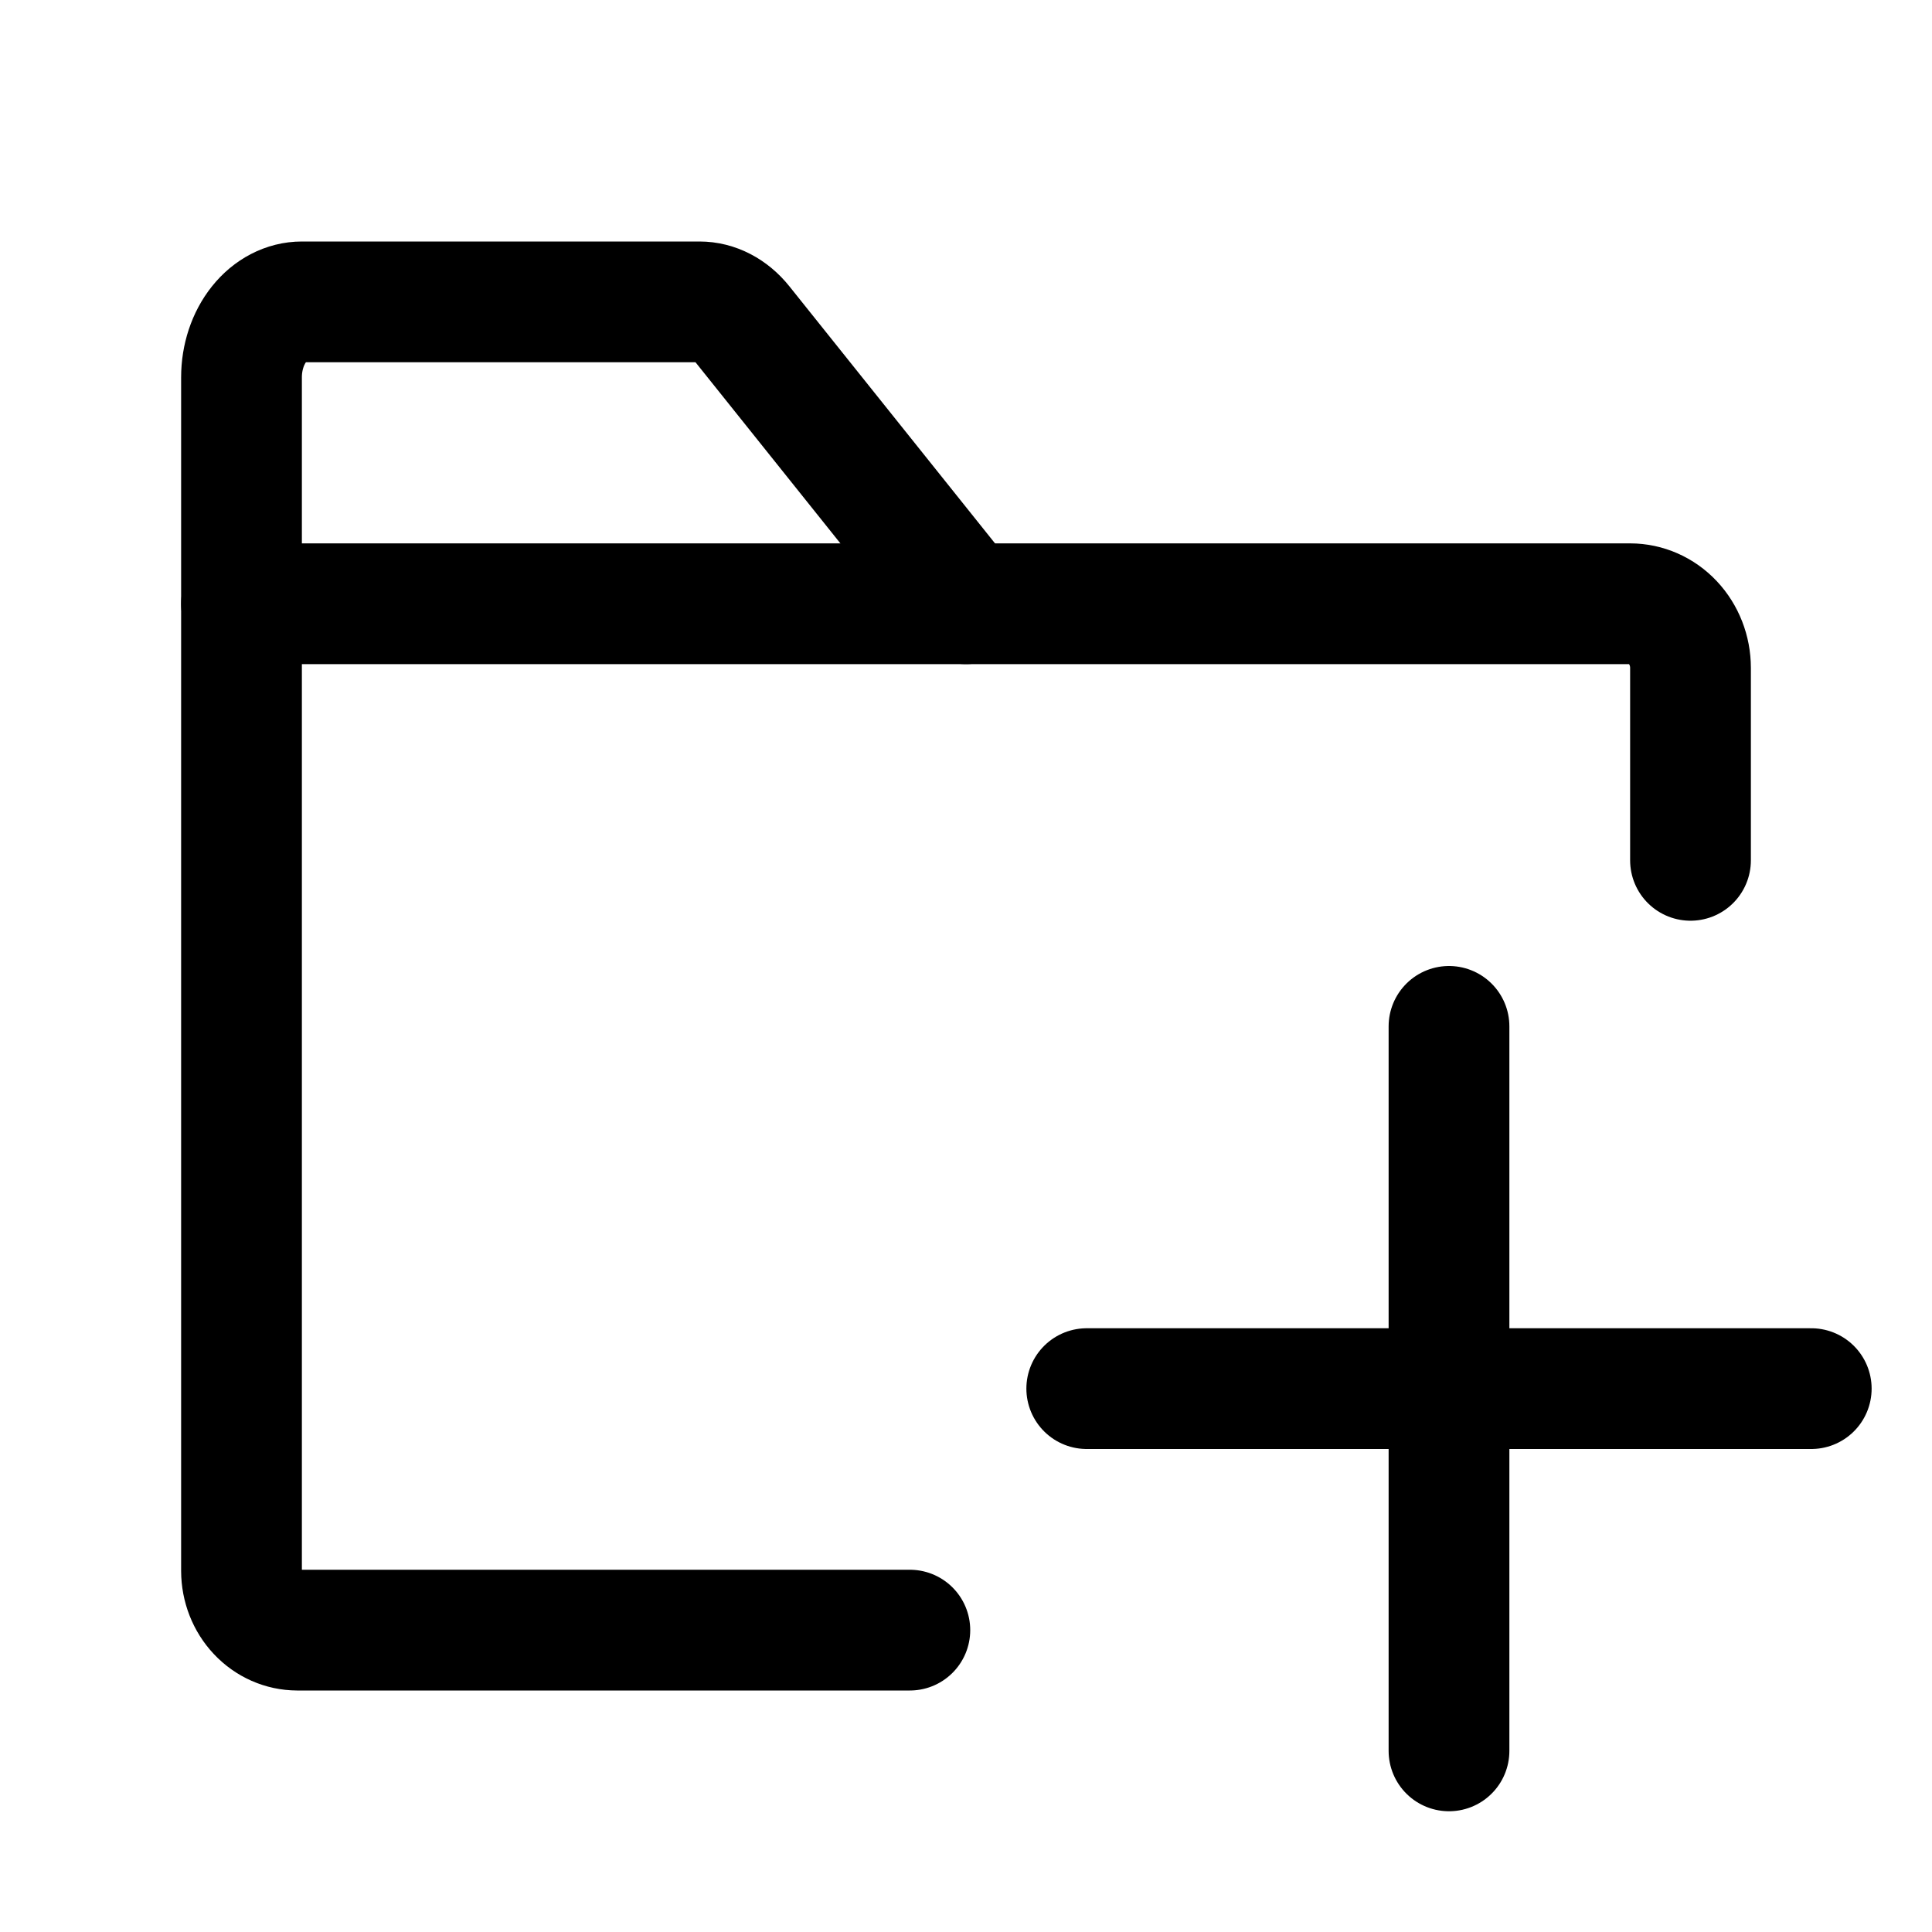 <svg width="32" height="32" viewBox="0 0 32 32" fill="none" xmlns="http://www.w3.org/2000/svg">
<path d="M4 10V6.25C4 5.918 4.105 5.601 4.293 5.366C4.48 5.132 4.735 5 5 5H11.586C11.851 5 12.105 5.132 12.293 5.366L16 10" stroke="black" stroke-width="2" stroke-linecap="round" stroke-linejoin="round"/>
<path d="M15.07 27H4.923C4.678 26.999 4.444 26.896 4.271 26.712C4.098 26.529 4.001 26.28 4 26.02V10H27C27.265 10 27.52 10.112 27.707 10.311C27.895 10.511 28 10.781 28 11.062V14.25" stroke="black" stroke-width="2" stroke-linecap="round" stroke-linejoin="round"/>
<path d="M24 17V29" stroke="black" stroke-width="2" stroke-linecap="round" stroke-linejoin="round"/>
<path d="M18 23H30" stroke="black" stroke-width="2" stroke-linecap="round" stroke-linejoin="round"/>
</svg>
